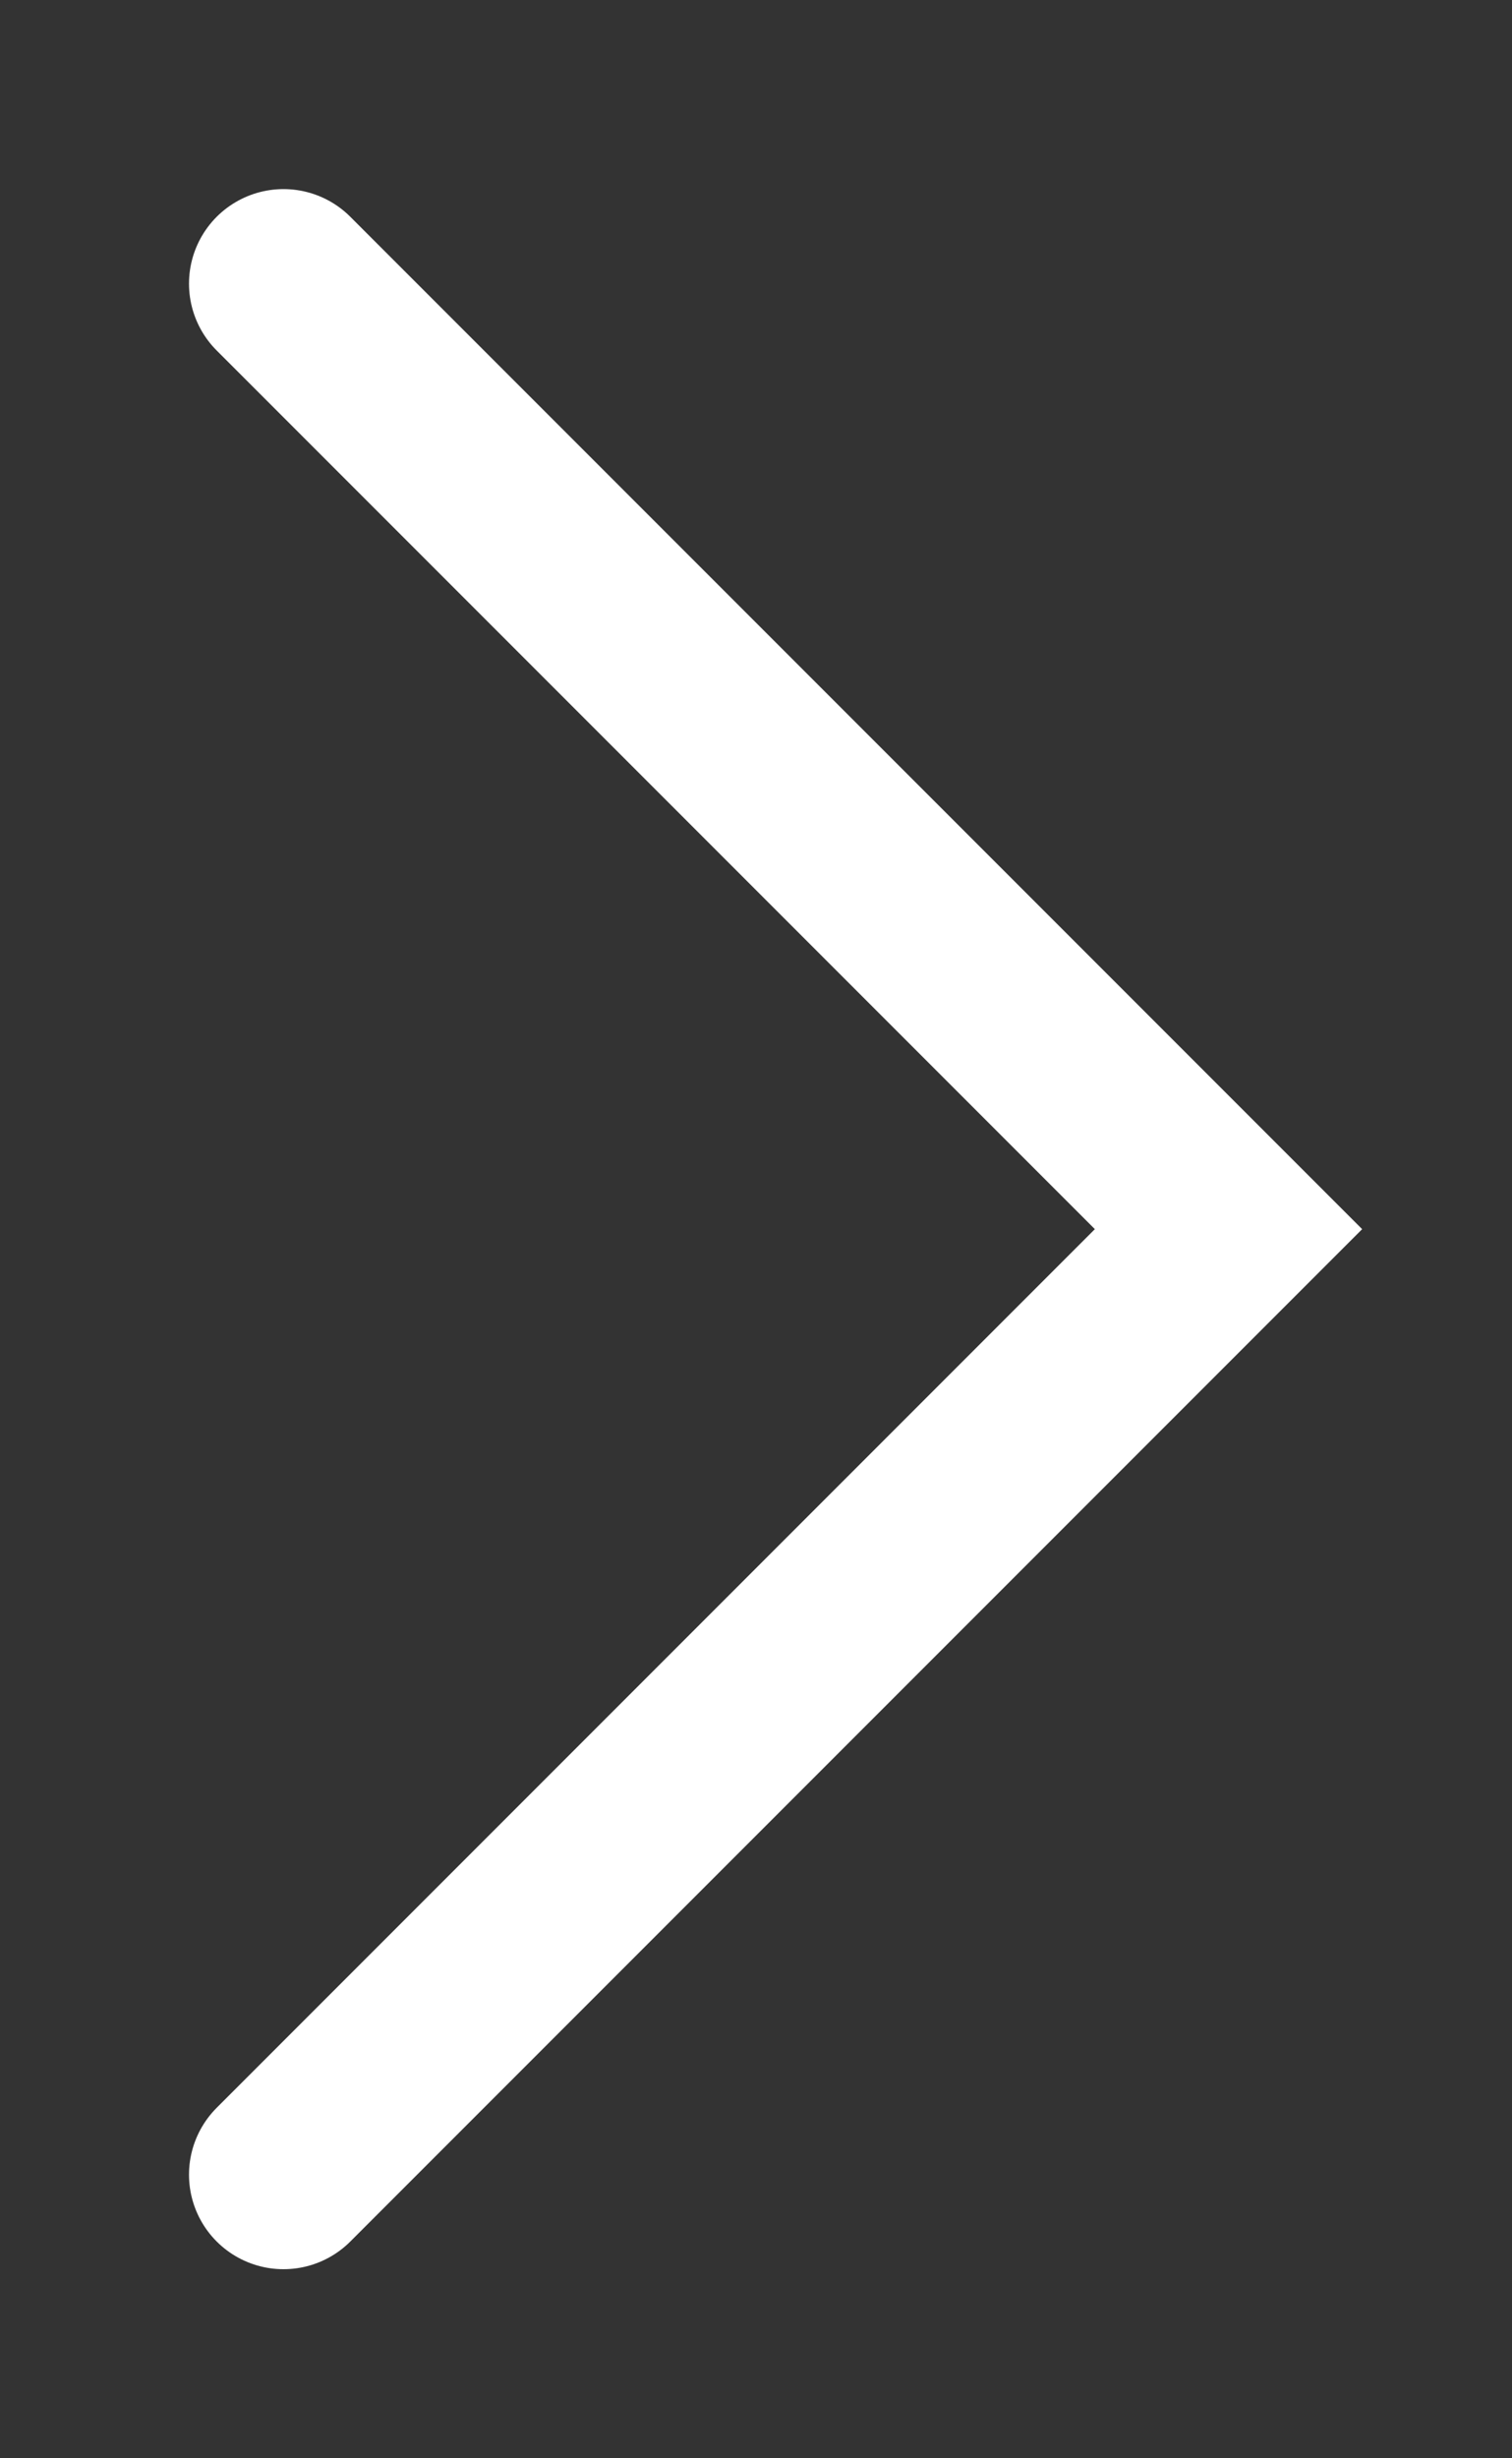 <svg width="8" height="13" viewBox="0 0 8 13" fill="none" xmlns="http://www.w3.org/2000/svg">
<rect x="0" y="0" width="8" height="13" fill="#333333" stroke="none"/>
<g clip-path="url(#clip0_4_21)">
<path d="M1.5 11.5L6.5 6.5L1.5 1.5" stroke="white" stroke-linecap="round"/>
</g>
<defs>
<clipPath id="clip0_4_21">
<rect width="12" height="7" fill="white" transform="matrix(0 1 -1 0 7.5 0.5)"/>
</clipPath>
</defs>
</svg>
